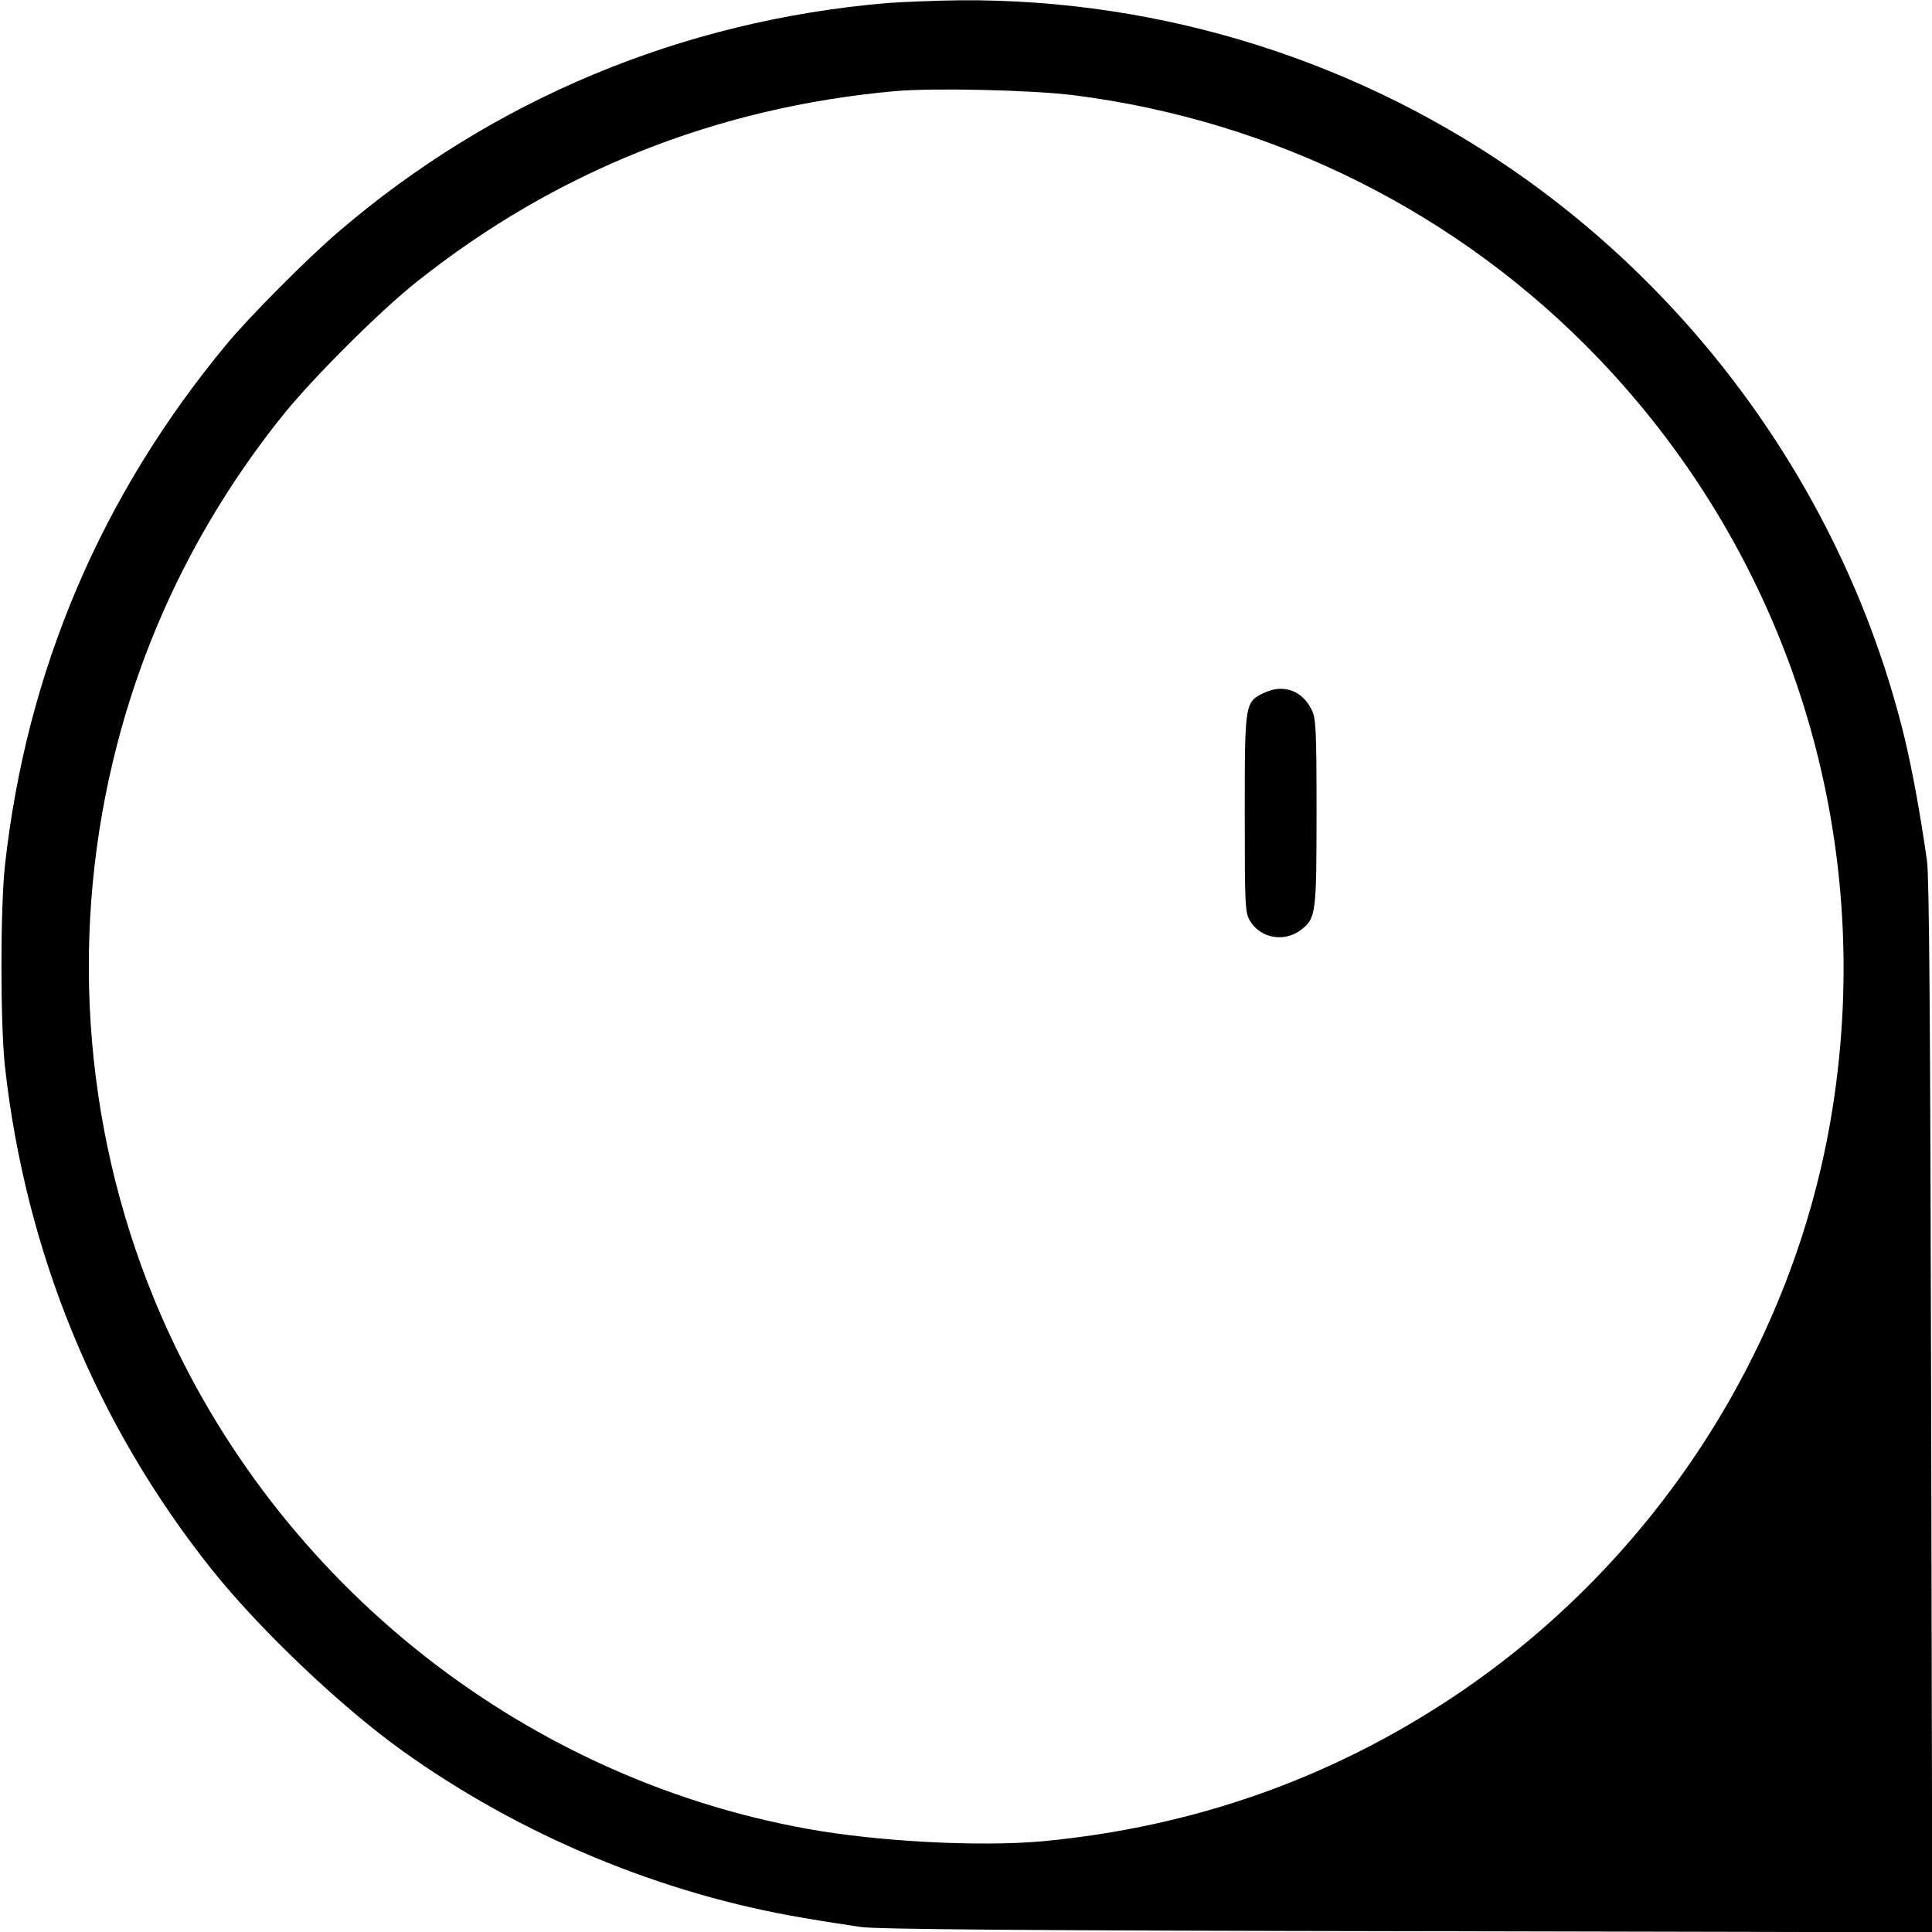<?xml version="1.0" standalone="no"?>
<!DOCTYPE svg PUBLIC "-//W3C//DTD SVG 20010904//EN"
 "http://www.w3.org/TR/2001/REC-SVG-20010904/DTD/svg10.dtd">
<svg version="1.0" xmlns="http://www.w3.org/2000/svg"
 width="700pt" height="700pt" viewBox="0 0 700 700"
 preserveAspectRatio="xMidYMid meet">
<g transform="translate(0,700) scale(0.1,-0.1)"
fill="#000000" stroke="none">
<path d="M3215 6989 c-744 -63 -1431 -350 -1990 -830 -109 -93 -322 -307 -403
-405 -455 -548 -726 -1183 -804 -1889 -17 -155 -17 -575 0 -730 75 -673 331
-1296 748 -1820 172 -216 467 -497 690 -657 429 -308 942 -521 1456 -607 68
-12 161 -26 208 -33 63 -8 586 -13 1983 -15 l1898 -4 -4 1898 c-3 1394 -7
1921 -15 1983 -24 170 -54 333 -82 449 -197 808 -688 1532 -1369 2020 -596
427 -1316 655 -2051 650 -91 -1 -210 -6 -265 -10z m675 -334 c728 -92 1398
-428 1901 -953 695 -725 1007 -1726 848 -2722 -136 -856 -640 -1638 -1369
-2125 -448 -299 -944 -474 -1490 -526 -226 -21 -598 -2 -856 45 -1055 191
-1955 921 -2365 1918 -261 636 -308 1345 -134 2013 112 432 314 833 597 1187
107 134 355 382 488 487 504 401 1088 633 1735 691 139 12 495 4 645 -15z"/>
<path d="M4583 4491 c-73 -34 -73 -33 -73 -438 0 -341 1 -360 20 -391 39 -63
125 -77 185 -30 53 41 55 59 55 425 0 302 -2 342 -18 372 -34 69 -101 93 -169
62z"/>
</g>
</svg>

